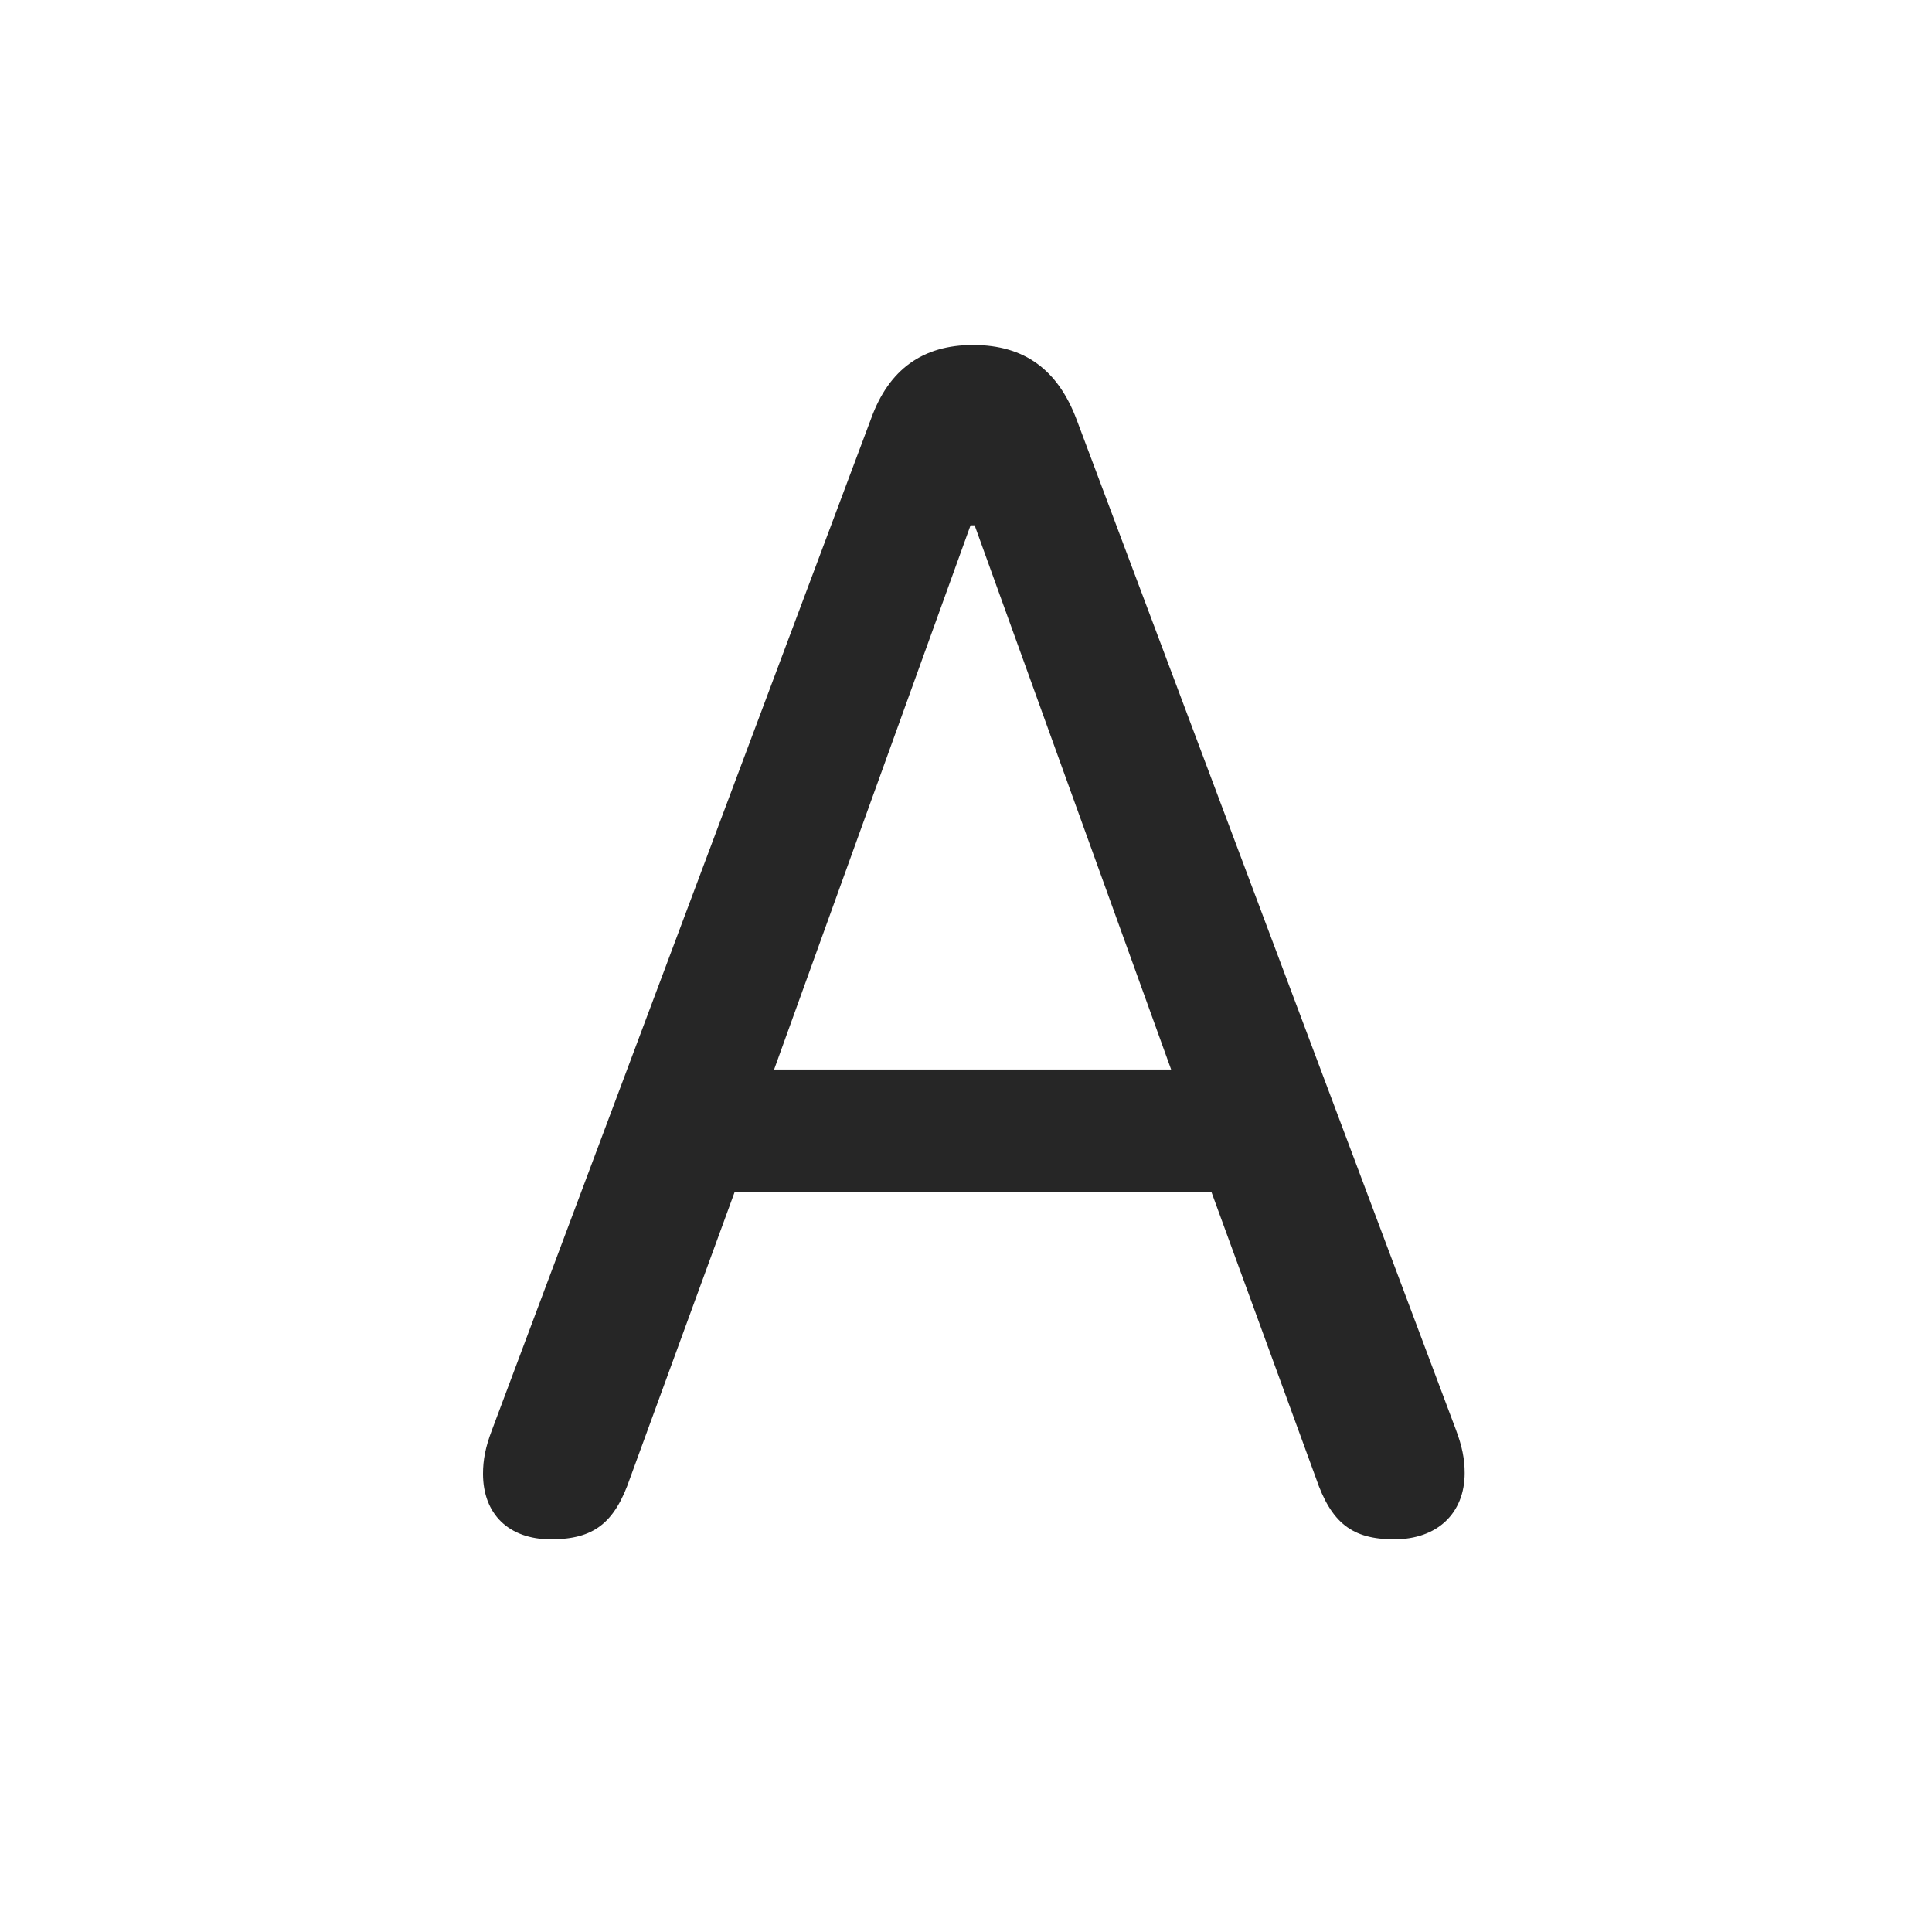 <svg width="28" height="28" viewBox="0 0 28 28" fill="none" xmlns="http://www.w3.org/2000/svg">
<path d="M7.984 22.309C8.605 22.309 8.91 22.074 9.133 21.418L10.645 17.281H17.559L19.07 21.418C19.293 22.074 19.598 22.309 20.207 22.309C20.828 22.309 21.227 21.934 21.227 21.348C21.227 21.148 21.191 20.961 21.098 20.715L15.602 6.078C15.332 5.363 14.852 5 14.102 5C13.375 5 12.883 5.352 12.625 6.066L7.129 20.727C7.035 20.973 7 21.16 7 21.359C7 21.945 7.375 22.309 7.984 22.309ZM11.219 15.5L14.066 7.613H14.125L16.973 15.5H11.219Z" fill="black" fill-opacity="0.85"/>
</svg>
